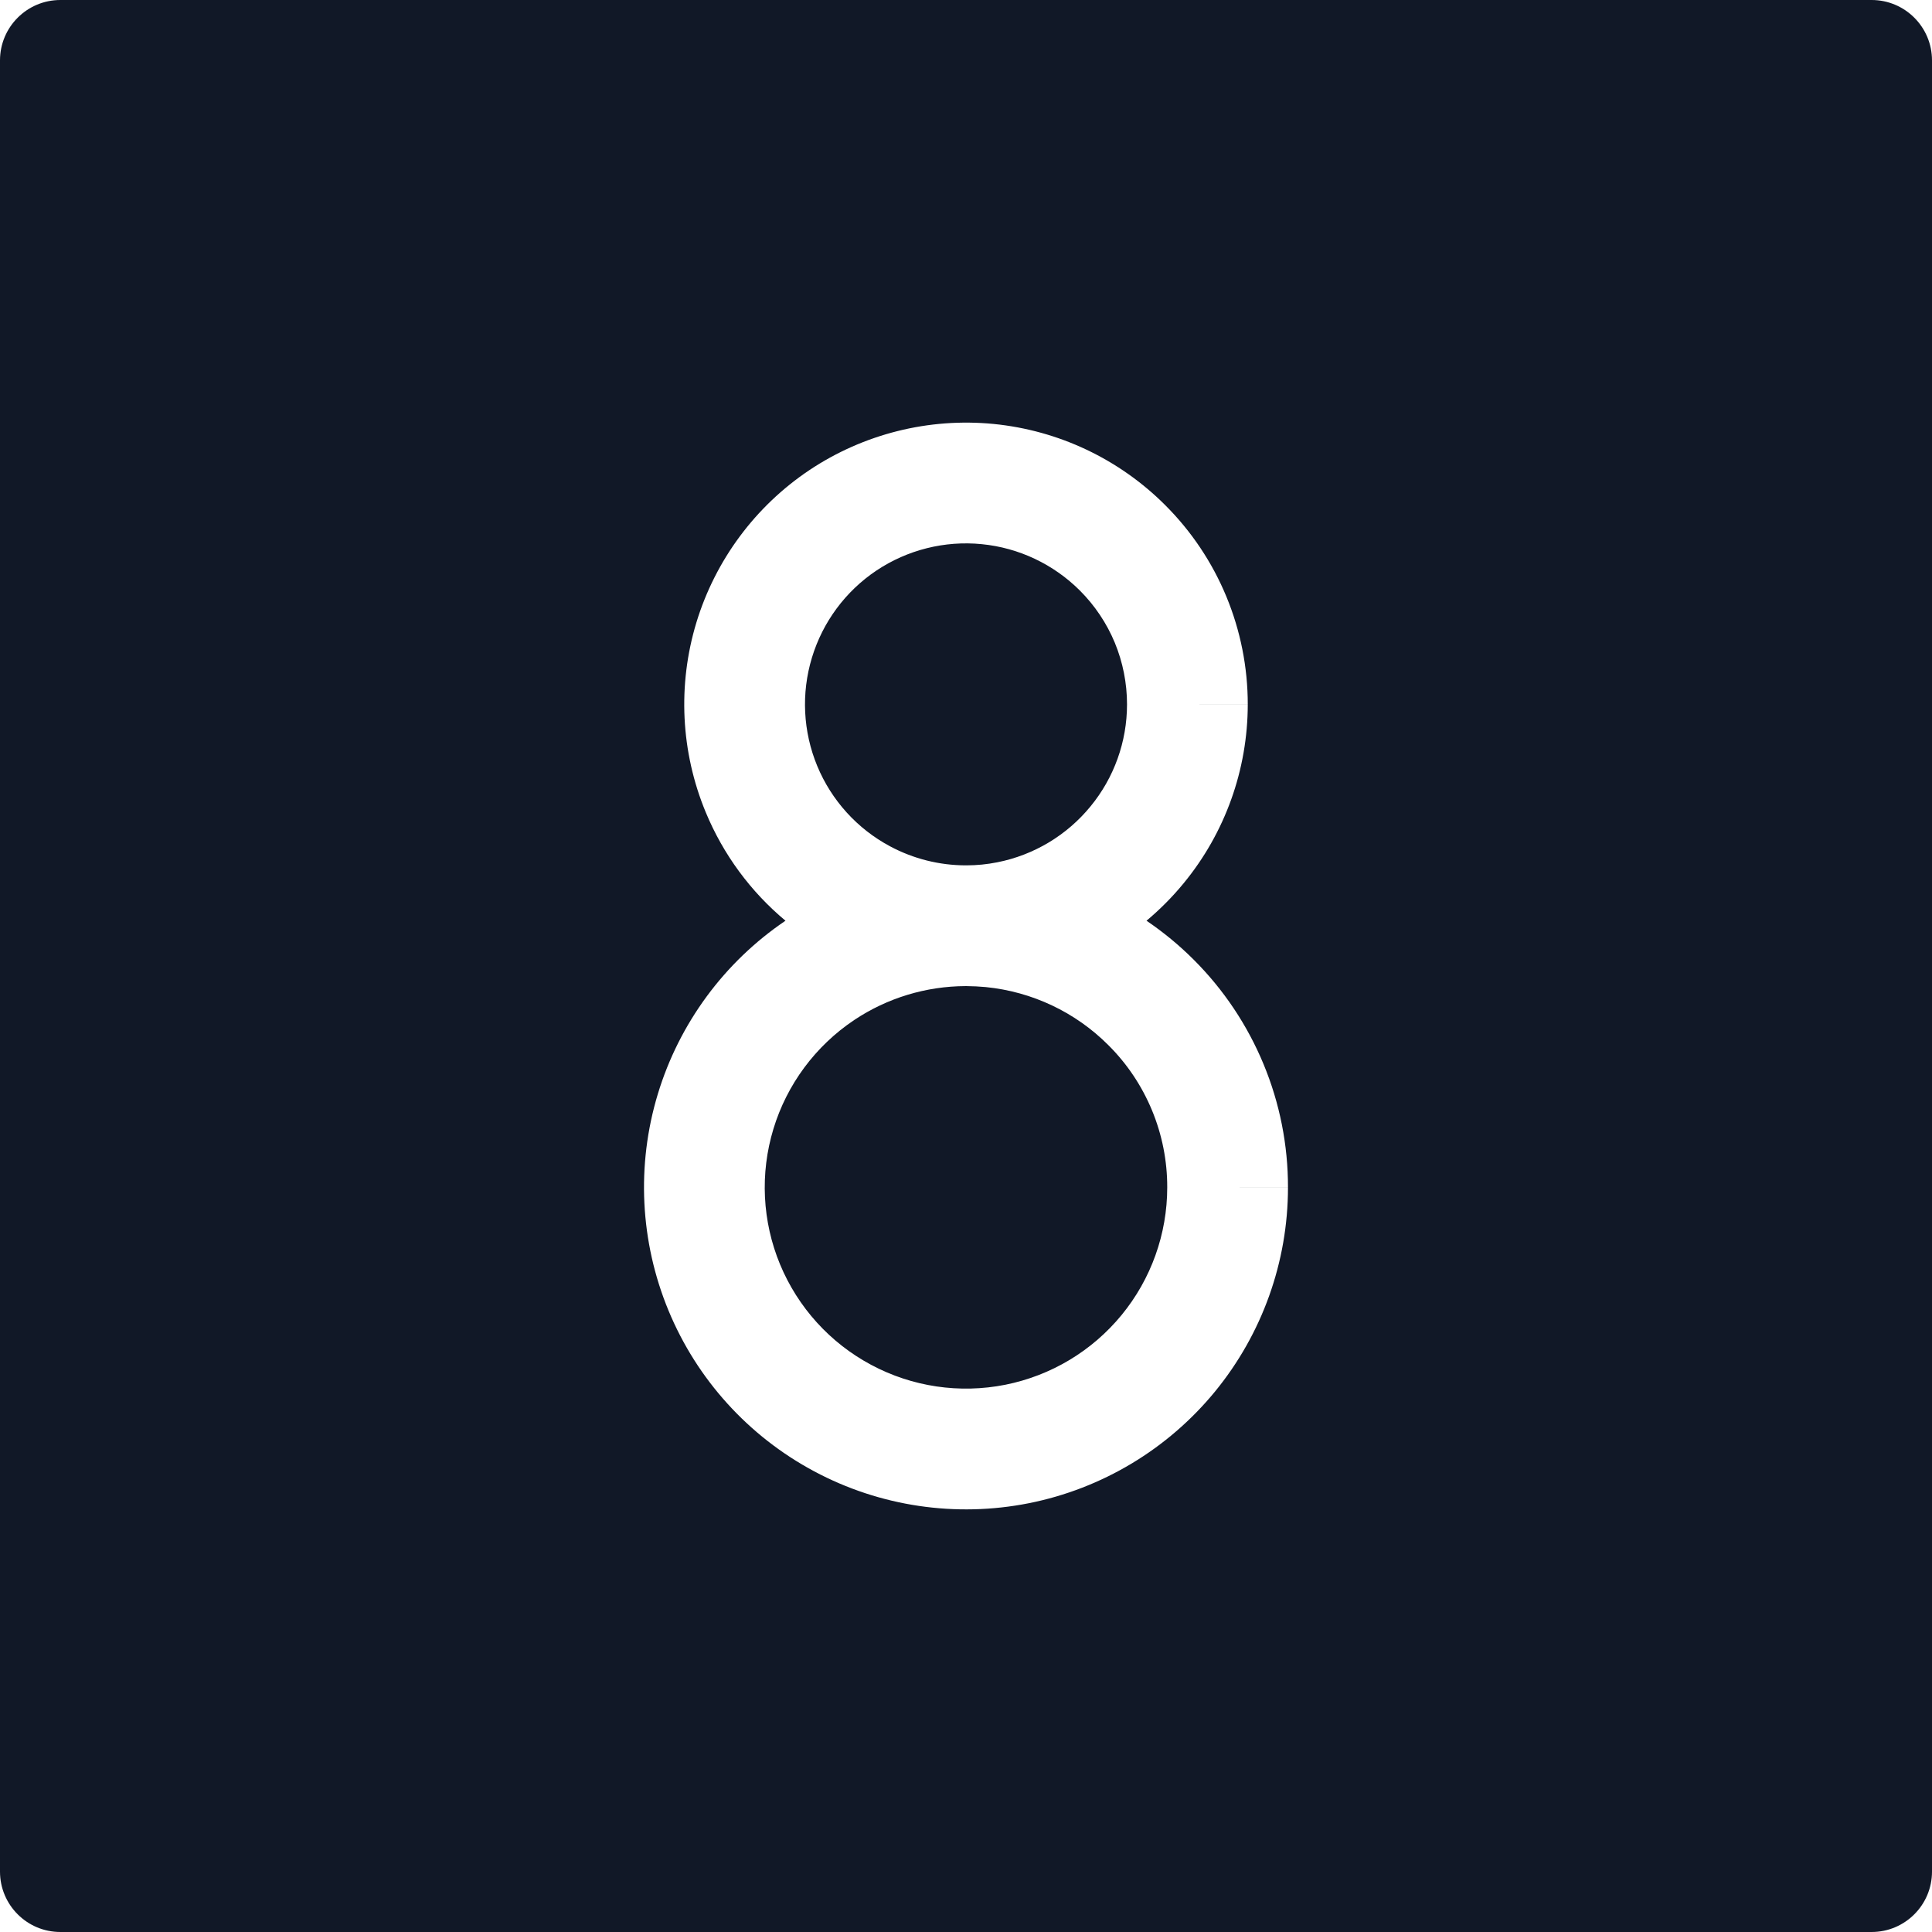 <svg width="32" height="32" viewBox="0 0 32 32" fill="none" xmlns="http://www.w3.org/2000/svg">
<path fill-rule="evenodd" clip-rule="evenodd" d="M0 1C0 0.448 0.448 0 1 0H31C31.552 0 32 0.448 32 1V31C32 31.552 31.552 32 31 32H1C0.448 32 0 31.552 0 31V1ZM16.261 9.013C15.647 8.952 15.031 9.107 14.518 9.449C14.005 9.792 13.627 10.302 13.448 10.893C13.269 11.483 13.3 12.117 13.536 12.687C13.772 13.257 14.199 13.728 14.743 14.018C15.13 14.225 15.56 14.332 15.993 14.333C15.998 14.333 16.002 14.333 16.007 14.333C16.178 14.333 16.35 14.316 16.52 14.282C17.125 14.162 17.67 13.835 18.061 13.358C18.453 12.882 18.667 12.284 18.667 11.667V11.665C18.667 11.316 18.598 10.969 18.465 10.646C18.331 10.323 18.134 10.029 17.887 9.782L17.886 9.781C17.449 9.345 16.875 9.073 16.261 9.013ZM15.993 16.333C15.998 16.333 16.002 16.333 16.007 16.333C16.114 16.334 16.22 16.339 16.327 16.349C17.094 16.425 17.812 16.764 18.357 17.31L18.358 17.311C18.668 17.619 18.913 17.986 19.081 18.391C19.248 18.795 19.334 19.228 19.333 19.665V19.667C19.333 20.438 19.066 21.185 18.577 21.781C18.087 22.378 17.407 22.785 16.65 22.936C15.894 23.086 15.109 22.97 14.429 22.606C13.749 22.243 13.216 21.655 12.92 20.942C12.625 20.23 12.586 19.437 12.81 18.699C13.034 17.961 13.507 17.324 14.148 16.895C14.696 16.529 15.338 16.335 15.993 16.333ZM13.01 15.25C12.434 14.77 11.979 14.154 11.689 13.453C11.275 12.455 11.221 11.345 11.534 10.312C11.848 9.279 12.51 8.386 13.407 7.786C14.305 7.187 15.383 6.917 16.457 7.022C17.532 7.128 18.536 7.603 19.299 8.366C19.733 8.799 20.078 9.314 20.312 9.88C20.547 10.447 20.667 11.054 20.667 11.667C20.666 12.747 20.292 13.793 19.607 14.627C19.42 14.855 19.213 15.063 18.99 15.25C19.268 15.439 19.53 15.654 19.771 15.895C20.267 16.39 20.66 16.978 20.928 17.625C21.197 18.273 21.334 18.966 21.333 19.667C21.333 20.901 20.905 22.096 20.123 23.05C19.34 24.004 18.251 24.657 17.041 24.898C15.83 25.138 14.574 24.952 13.486 24.37C12.398 23.789 11.545 22.848 11.073 21.708C10.601 20.568 10.538 19.299 10.896 18.119C11.251 16.948 11.998 15.935 13.01 15.25ZM21.333 19.667V19.667H20.333L21.333 19.668L21.333 19.667ZM20.667 11.667V11.667H19.667L20.667 11.668L20.667 11.667Z" fill="#111827"/>
</svg>
